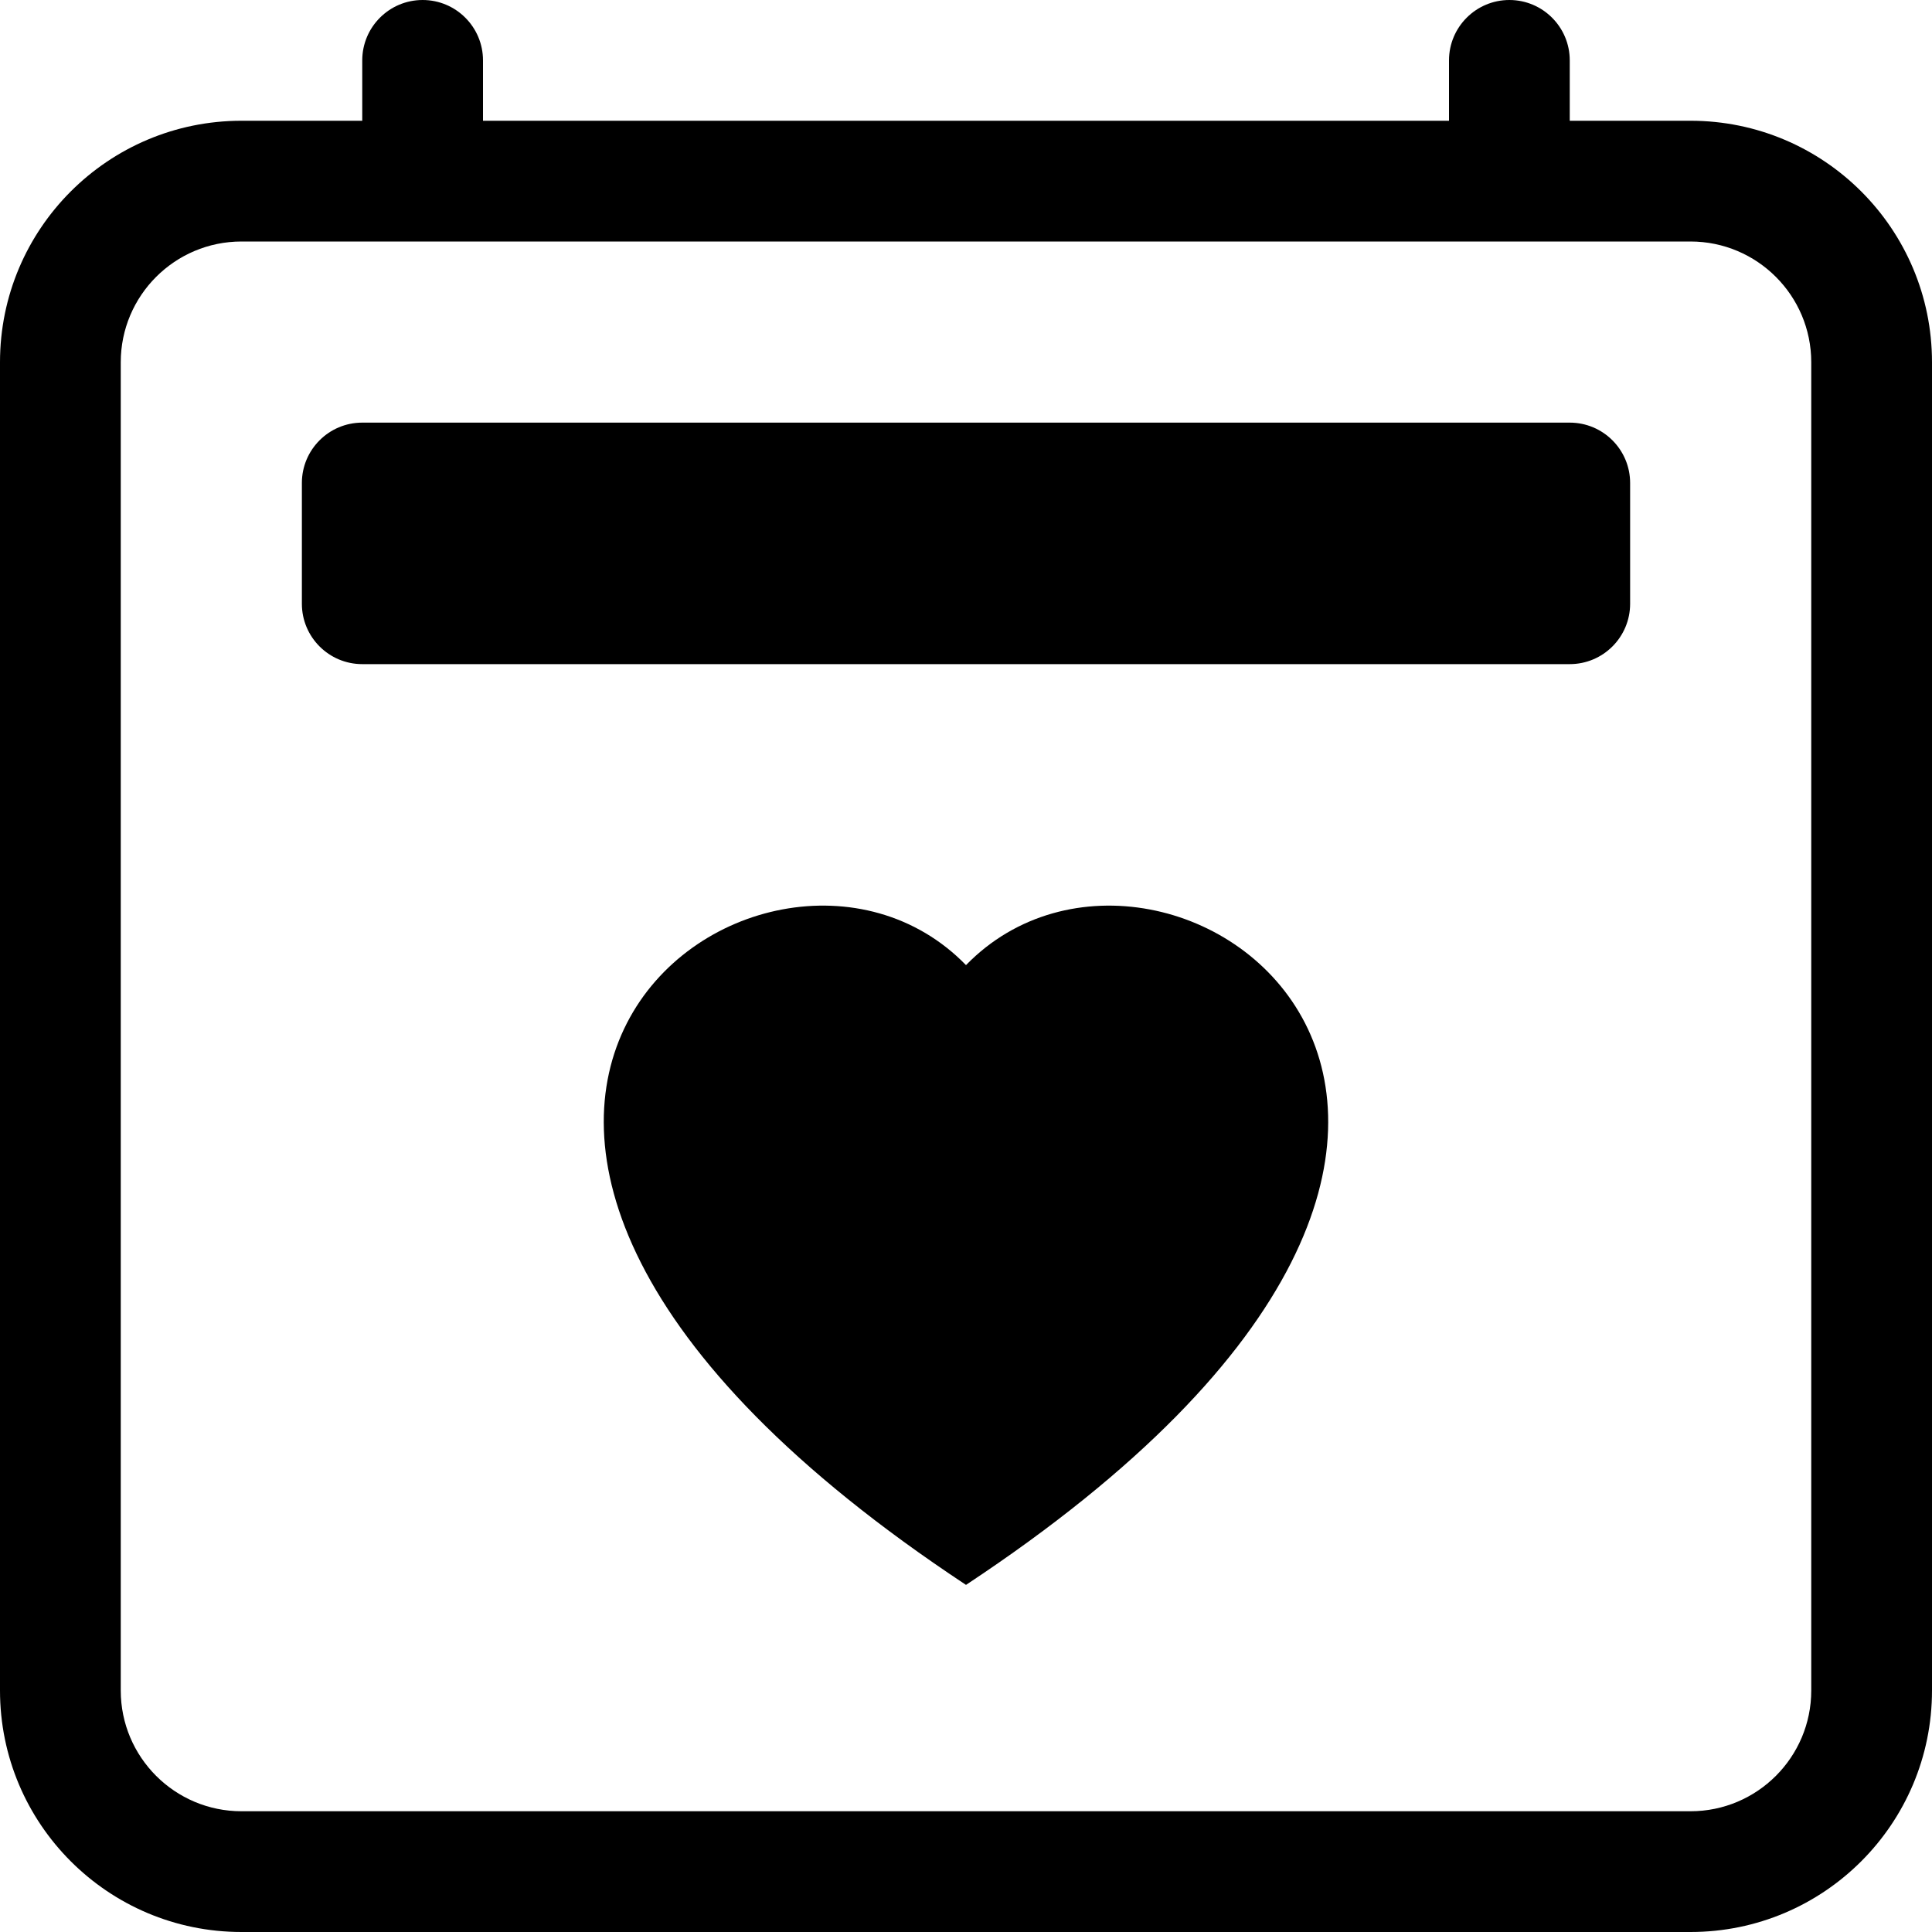 ﻿<?xml version="1.0" encoding="utf-8"?>
<svg version="1.1" xmlns:xlink="http://www.w3.org/1999/xlink" width="24px" height="24px" xmlns="http://www.w3.org/2000/svg">
  <defs>
    <pattern id="BGPattern" patternUnits="userSpaceOnUse" alignment="0 0" imageRepeat="None" />
    <mask fill="white" id="Clip4966">
      <path d="M 6 1.5  L 6 0.75  C 6 0.336  5.664 0  5.25 0  C 4.836 0  4.5 0.336  4.5 0.75  L 4.5 1.5  L 3 1.5  C 1.343 1.5  0 2.843  0 4.5  L 0 21  C 0 22.657  1.343 24  3 24  L 21 24  C 22.657 24  24 22.657  24 21  L 24 4.5  C 24 2.843  22.657 1.5  21 1.5  L 19.5 1.5  L 19.5 0.75  C 19.5 0.336  19.164 0  18.75 0  C 18.336 0  18 0.336  18 0.75  L 18 1.5  L 6 1.5  Z M 1.5 21  L 1.5 4.5  C 1.5 3.672  2.172 3  3 3  L 21 3  C 21.828 3  22.5 3.672  22.5 4.5  L 22.5 21  C 22.5 21.828  21.828 22.5  21 22.5  L 3 22.5  C 2.172 22.5  1.5 21.828  1.5 21  Z M 19.5 5.25  L 4.5 5.25  C 4.086 5.25  3.75 5.586  3.75 6  L 3.75 7.5  C 3.75 7.914  4.086 8.25  4.5 8.25  L 19.5 8.25  C 19.914 8.25  20.25 7.914  20.25 7.5  L 20.25 6  C 20.25 5.586  19.914 5.25  19.5 5.25  Z M 12 19.688  C 20.737 13.914  14.496 9.423  12 11.989  C 9.504 9.423  3.262 13.913  12 19.688  Z " fill-rule="evenodd" />
    </mask>
  </defs>
  <g>
    <path d="M 6 1.5  L 6 0.75  C 6 0.336  5.664 0  5.25 0  C 4.836 0  4.5 0.336  4.5 0.75  L 4.5 1.5  L 3 1.5  C 1.343 1.5  0 2.843  0 4.5  L 0 21  C 0 22.657  1.343 24  3 24  L 21 24  C 22.657 24  24 22.657  24 21  L 24 4.5  C 24 2.843  22.657 1.5  21 1.5  L 19.5 1.5  L 19.5 0.75  C 19.5 0.336  19.164 0  18.75 0  C 18.336 0  18 0.336  18 0.75  L 18 1.5  L 6 1.5  Z M 1.5 21  L 1.5 4.5  C 1.5 3.672  2.172 3  3 3  L 21 3  C 21.828 3  22.5 3.672  22.5 4.5  L 22.5 21  C 22.5 21.828  21.828 22.5  21 22.5  L 3 22.5  C 2.172 22.5  1.5 21.828  1.5 21  Z M 19.5 5.25  L 4.5 5.25  C 4.086 5.25  3.75 5.586  3.75 6  L 3.75 7.5  C 3.75 7.914  4.086 8.25  4.5 8.25  L 19.5 8.25  C 19.914 8.25  20.25 7.914  20.25 7.5  L 20.25 6  C 20.25 5.586  19.914 5.25  19.5 5.25  Z M 12 19.688  C 20.737 13.914  14.496 9.423  12 11.989  C 9.504 9.423  3.262 13.913  12 19.688  Z " fill-rule="nonzero" fill="rgba(0, 0, 0, 1)" stroke="none" class="fill" />
    <path d="M 6 1.5  L 6 0.75  C 6 0.336  5.664 0  5.25 0  C 4.836 0  4.5 0.336  4.5 0.75  L 4.5 1.5  L 3 1.5  C 1.343 1.5  0 2.843  0 4.5  L 0 21  C 0 22.657  1.343 24  3 24  L 21 24  C 22.657 24  24 22.657  24 21  L 24 4.5  C 24 2.843  22.657 1.5  21 1.5  L 19.5 1.5  L 19.5 0.75  C 19.5 0.336  19.164 0  18.75 0  C 18.336 0  18 0.336  18 0.75  L 18 1.5  L 6 1.5  Z " stroke-width="0" stroke-dasharray="0" stroke="rgba(255, 255, 255, 0)" fill="none" class="stroke" mask="url(#Clip4966)" />
    <path d="M 1.5 21  L 1.5 4.5  C 1.5 3.672  2.172 3  3 3  L 21 3  C 21.828 3  22.5 3.672  22.5 4.5  L 22.5 21  C 22.5 21.828  21.828 22.5  21 22.5  L 3 22.5  C 2.172 22.5  1.5 21.828  1.5 21  Z " stroke-width="0" stroke-dasharray="0" stroke="rgba(255, 255, 255, 0)" fill="none" class="stroke" mask="url(#Clip4966)" />
    <path d="M 19.5 5.25  L 4.5 5.25  C 4.086 5.25  3.75 5.586  3.75 6  L 3.75 7.5  C 3.75 7.914  4.086 8.25  4.5 8.25  L 19.5 8.25  C 19.914 8.25  20.25 7.914  20.25 7.5  L 20.25 6  C 20.25 5.586  19.914 5.25  19.5 5.25  Z " stroke-width="0" stroke-dasharray="0" stroke="rgba(255, 255, 255, 0)" fill="none" class="stroke" mask="url(#Clip4966)" />
    <path d="M 12 19.688  C 20.737 13.914  14.496 9.423  12 11.989  C 9.504 9.423  3.262 13.913  12 19.688  Z " stroke-width="0" stroke-dasharray="0" stroke="rgba(255, 255, 255, 0)" fill="none" class="stroke" mask="url(#Clip4966)" />
  </g>
</svg>